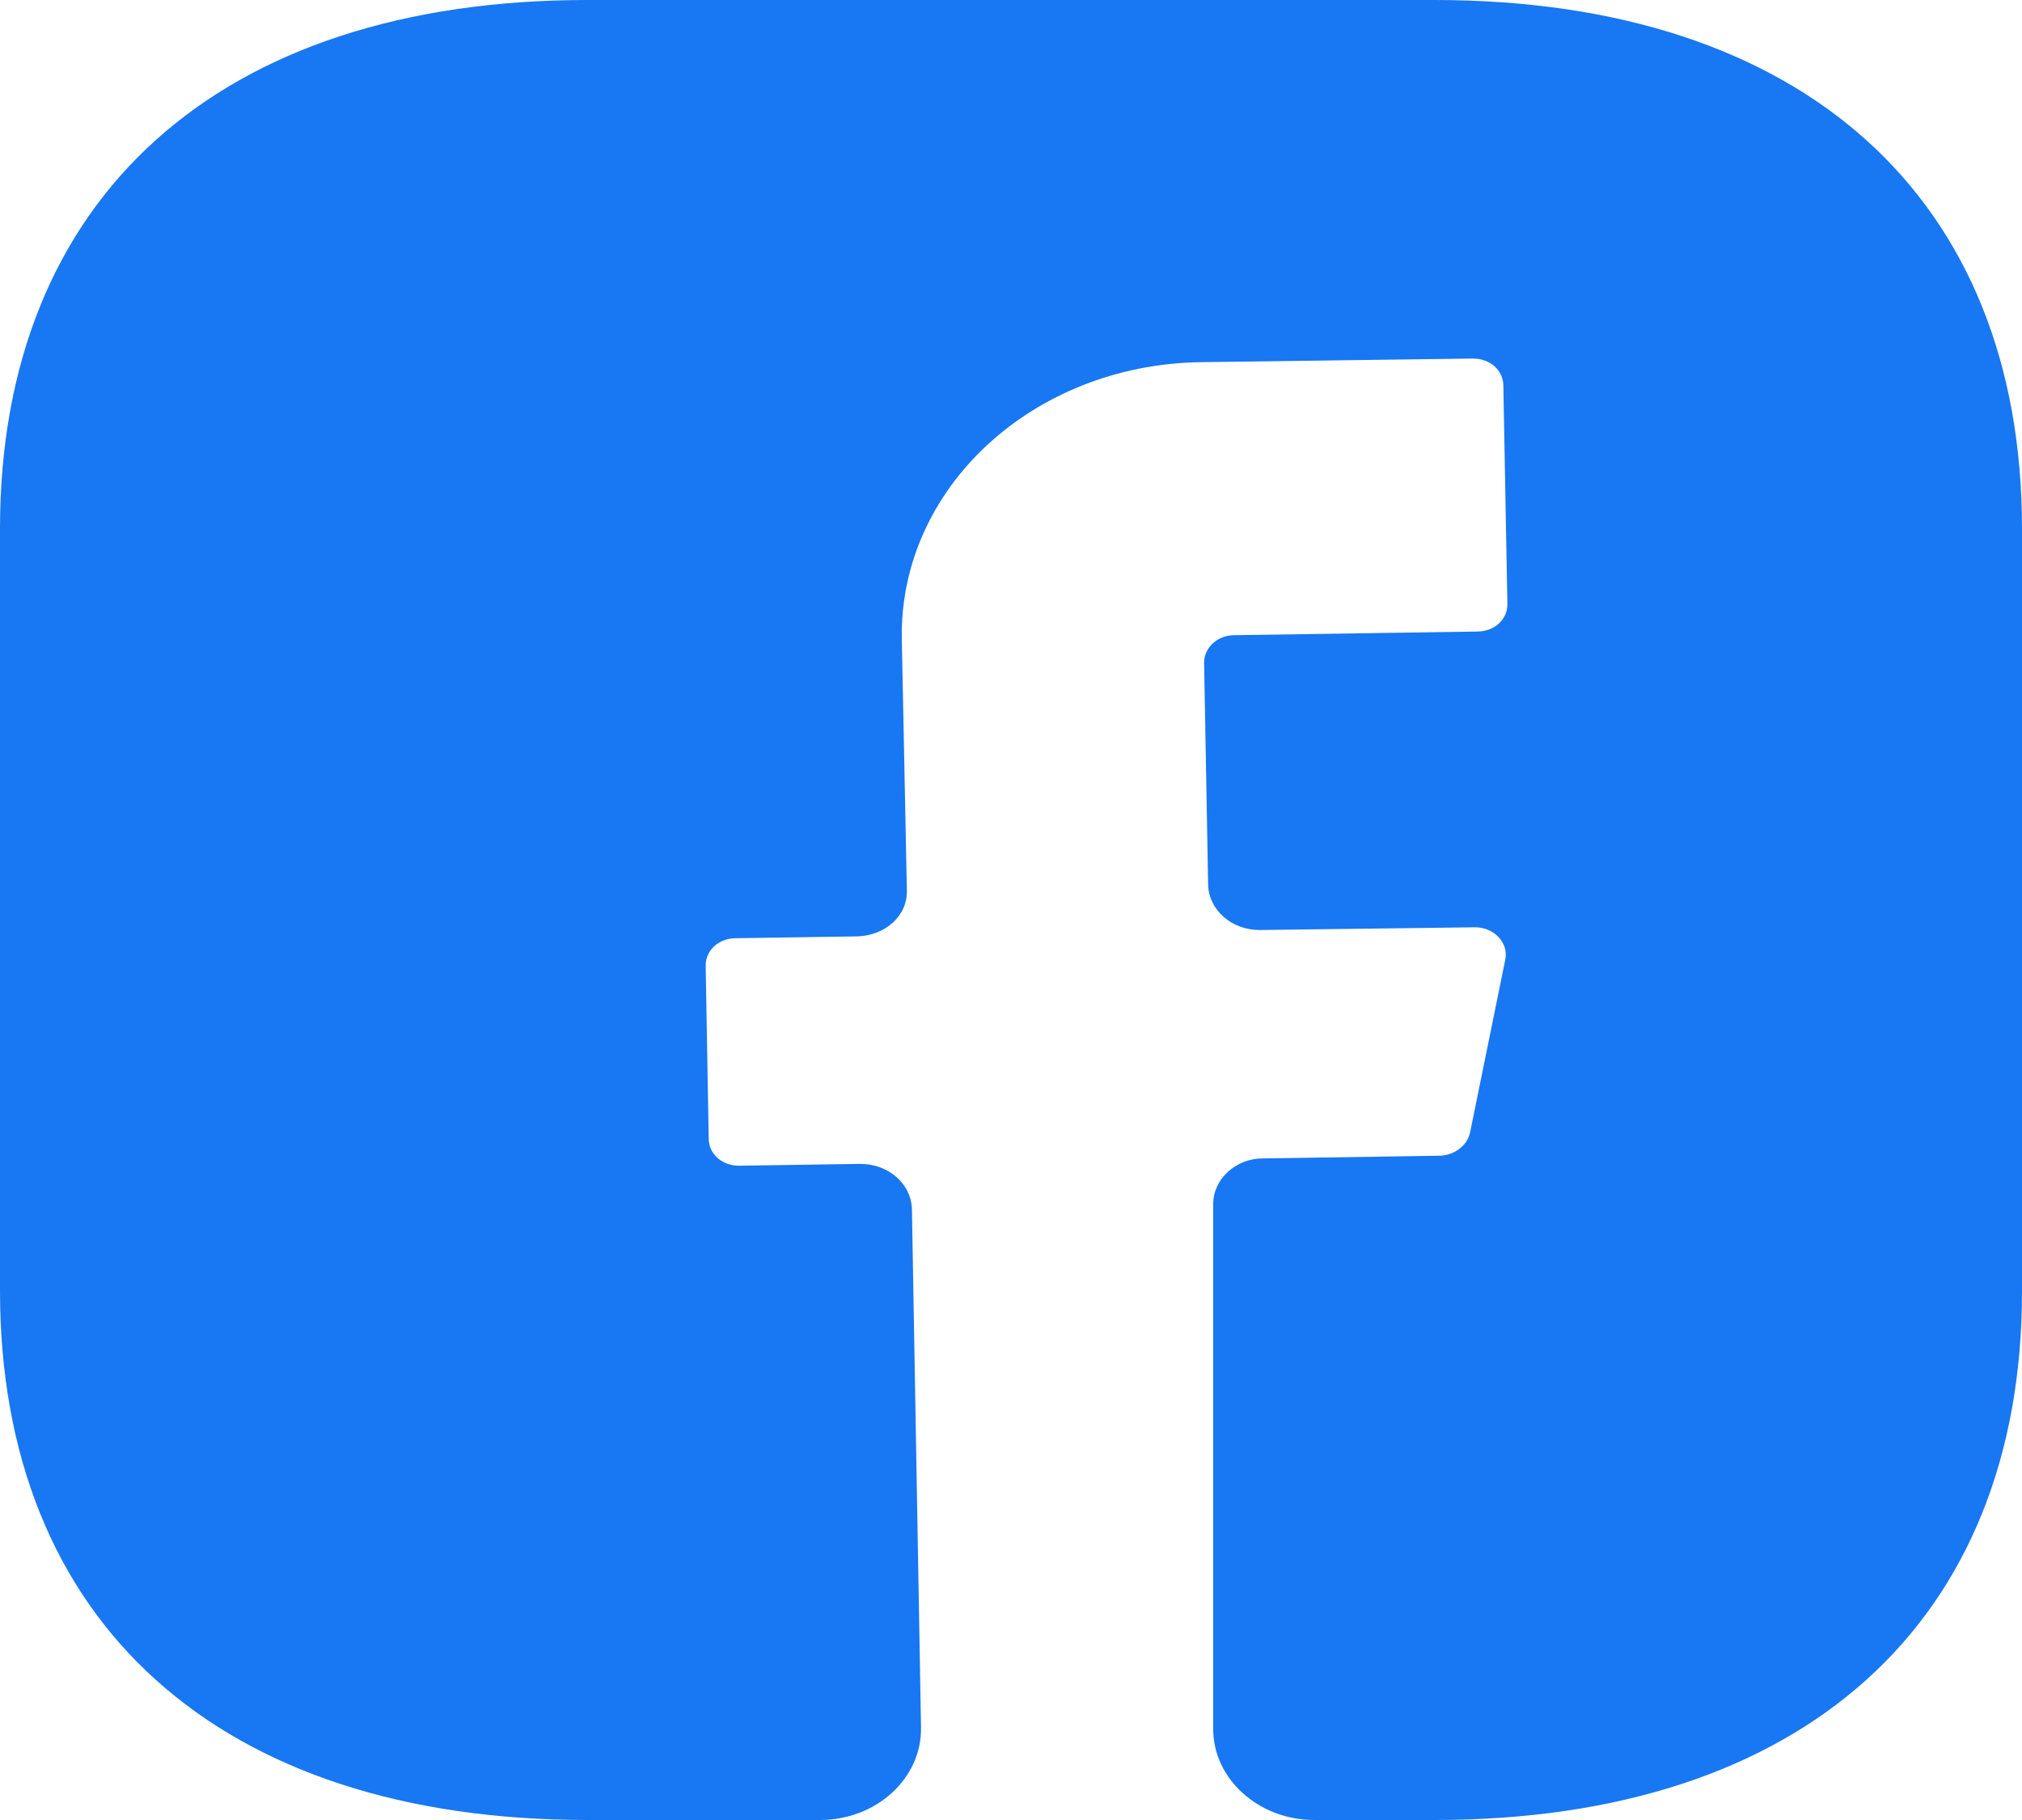 <svg width="20" height="18" viewBox="0 0 20 18" fill="none" xmlns="http://www.w3.org/2000/svg">
<path d="M20 12.771C20 16.047 17.83 18 14.19 18H13C12.45 18 12 17.595 12 17.1V11.907C12 11.664 12.22 11.457 12.49 11.457L14.25 11.43C14.39 11.421 14.51 11.331 14.54 11.205L14.89 9.486C14.92 9.324 14.78 9.171 14.59 9.171L12.46 9.198C12.18 9.198 11.96 9 11.95 8.757L11.91 6.552C11.91 6.408 12.04 6.282 12.21 6.282L14.61 6.246C14.78 6.246 14.91 6.129 14.91 5.976L14.87 3.816C14.87 3.663 14.74 3.546 14.57 3.546L11.87 3.582C10.21 3.609 8.89 4.833 8.92 6.327L8.97 8.802C8.98 9.054 8.76 9.252 8.48 9.261L7.28 9.279C7.11 9.279 6.98 9.396 6.98 9.549L7.01 11.259C7.01 11.412 7.14 11.529 7.31 11.529L8.51 11.511C8.79 11.511 9.01 11.709 9.02 11.952L9.11 17.082C9.12 17.586 8.67 18 8.11 18H5.81C2.17 18 0 16.047 0 12.762V5.229C0 1.953 2.17 0 5.81 0H14.19C17.83 0 20 1.953 20 5.229V12.771Z" fill="#1877F2"/>
</svg>
